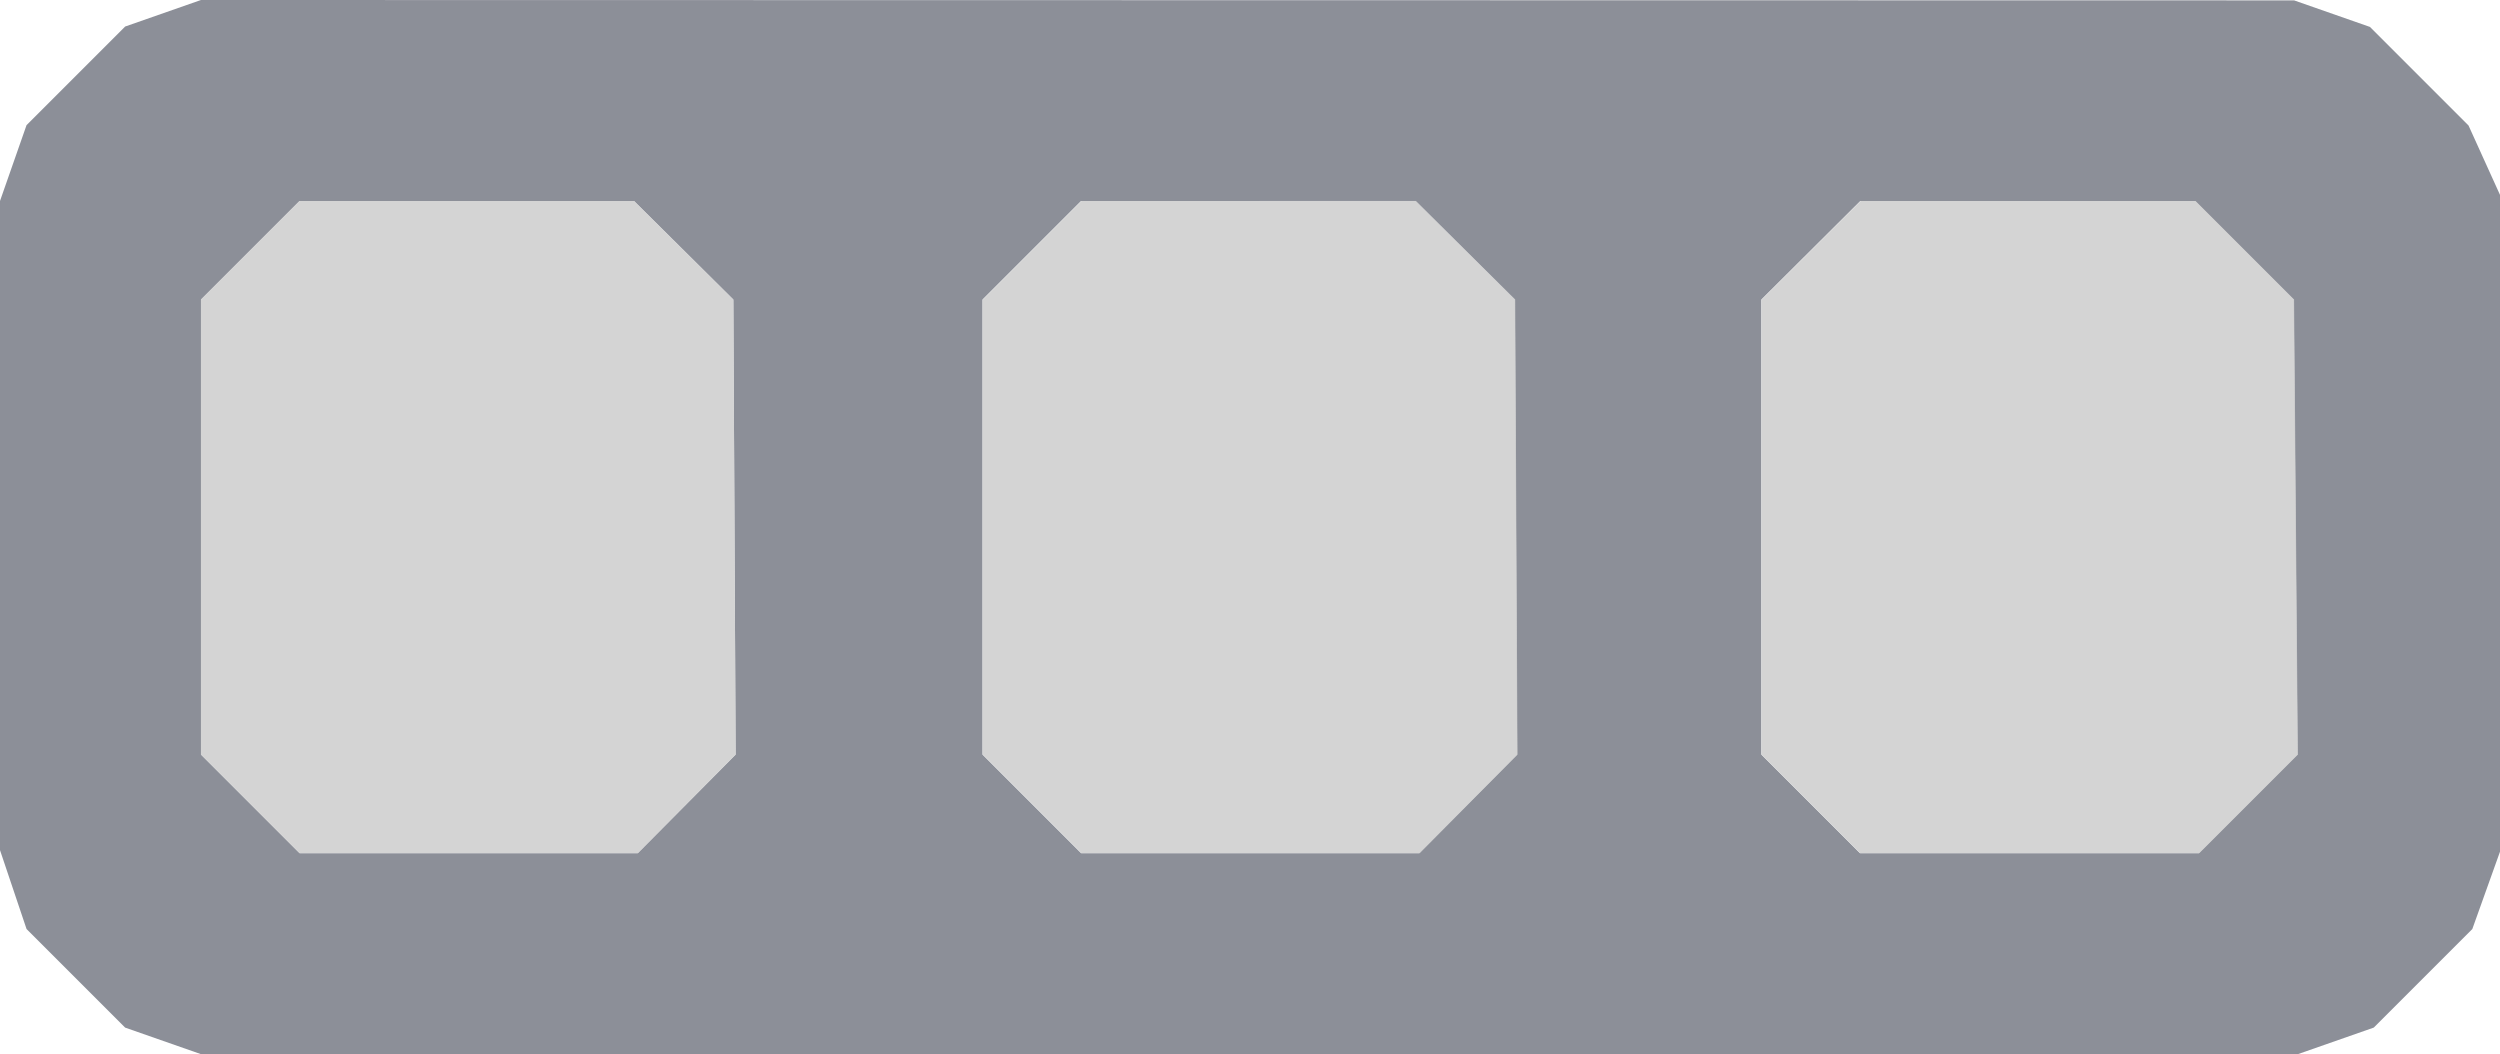 <?xml version="1.0" encoding="UTF-8" standalone="no"?>
<!-- Created with Inkscape (http://www.inkscape.org/) -->

<svg
   width="6.593mm"
   height="2.78mm"
   version="1.1"
   viewBox="0 0 6.593 2.78"
   xml:space="preserve"
   id="svg2"
   sodipodi:docname="Block_Code_Template_Operator.svg"
   inkscape:version="1.4 (86a8ad7, 2024-10-11)"
   xmlns:inkscape="http://www.inkscape.org/namespaces/inkscape"
   xmlns:sodipodi="http://sodipodi.sourceforge.net/DTD/sodipodi-0.dtd"
   xmlns="http://www.w3.org/2000/svg"
   xmlns:svg="http://www.w3.org/2000/svg">

   <defs
   id="defs2" />

   <sodipodi:namedview
   id="namedview2"
   pagecolor="#ffffff"
   bordercolor="#000000"
   borderopacity="0.25"
   inkscape:showpageshadow="2"
   inkscape:pageopacity="0.0"
   inkscape:pagecheckerboard="0"
   inkscape:deskcolor="#d1d1d1"
   inkscape:document-units="mm"
   inkscape:zoom="16"
   inkscape:cx="14.28125"
   inkscape:cy="1.40625"
   inkscape:window-width="1324"
   inkscape:window-height="897"
   inkscape:window-x="756"
   inkscape:window-y="272"
   inkscape:window-maximized="0"
   inkscape:current-layer="g1" />

   <g
   transform="translate(-56.716,-106.041)"
   id="g2">

      <g
   transform="translate(21.216,-12.329)"
   fill="#8c8f98"
   id="g1"
   style="stroke:none">

         <path
   id="bracket-top"
   style="stroke:none"
   d="m 36.03,118.37 -0.2,0.07 -0.13,0.13 v 0 L 35.57,118.7 35.5,118.9 v 1.712 l 0.07,0.208 0.26,0.26 0.2,0.07 h 5.53 l 0.2,-0.07 0.26,-0.26 0.073,-0.204 v -1.732 l -0.083,-0.183 -0.26,-0.26 -0.2,-0.07 z m 0.26,0.53 0.882,1e-5 0.262,0.26 0.006,1.2 -0.258,0.26 H 36.29 L 36.03,120.36 v -1.2 z m 4.116,2e-5 0.883,-2e-5 0.26,0.26 0.01,1.2 -0.26,0.26 -0.894,-1e-5 -0.26,-0.26 v -1.2 z m -2.055,0 0.882,-1e-5 0.262,0.26 0.006,1.2 -0.258,0.26 h -0.892 l -0.26,-0.26 v -1.2 z"
   sodipodi:nodetypes="cccccccccccccccccccccccccccccccccccccccccccccc" />
      <path
   style="opacity:0.83;fill:#cccccc;stroke-width:0;stroke-linecap:round;stroke-linejoin:round;paint-order:fill markers stroke"
   d="m 40.407,118.9 h 0.883 l 0.26,0.26 0.01,1.2 -0.26,0.26 h -0.894 l -0.26,-0.26 v -1.2 z"
   id="path1"
   sodipodi:nodetypes="ccccccccc" /><path
   style="opacity:0.83;fill:#cccccc;stroke-width:0;stroke-linecap:round;stroke-linejoin:round;paint-order:fill markers stroke"
   d="m 36.29,118.9 h 0.882 l 0.262,0.26 0.006,1.2 -0.258,0.26 H 36.29 L 36.03,120.36 v -1.2 z"
   id="path2"
   sodipodi:nodetypes="ccccccccc" /><path
   style="opacity:0.83;fill:#cccccc;stroke-width:0;stroke-linecap:round;stroke-linejoin:round;paint-order:fill markers stroke"
   d="m 38.352,118.9 0.882,-10e-6 0.262,0.26 0.006,1.2 -0.258,0.26 h -0.892 l -0.26,-0.26 v -1.2 z"
   id="path3"
   sodipodi:nodetypes="ccccccccc" /></g>
   </g>
</svg>
